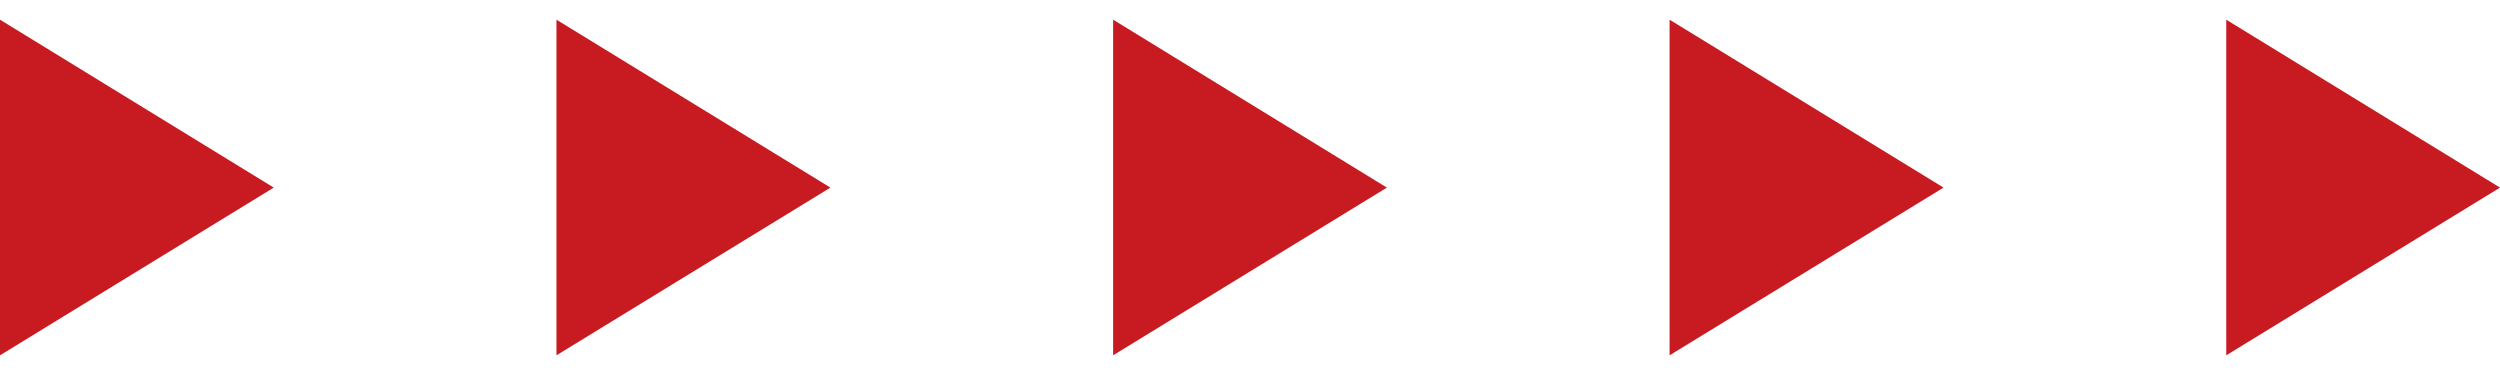<svg width="120" height="18" viewBox="0 0 120 18" fill="none" xmlns="http://www.w3.org/2000/svg">
<g clip-path="url(#clip0_219_14130)">
<path d="M0 17.055L0 0.945L13.14 9.005L0 17.055Z" fill="#C71B21"/>
<path d="M26.71 17.055L26.71 0.945L39.86 9.005L26.71 17.055Z" fill="#C71B21"/>
<path d="M53.43 17.055V0.945L66.57 9.005L53.43 17.055Z" fill="#C71B21"/>
<path d="M80.14 17.055V0.945L93.29 9.005L80.14 17.055Z" fill="#C71B21"/>
<path d="M106.86 17.055V0.945L120 9.005L106.86 17.055Z" fill="#C71B21"/>
</g>
<defs>
<clipPath id="clip0_219_14130">
<rect width="120" height="16.11" fill="white" transform="translate(0 0.945)"/>
</clipPath>
</defs>
</svg>
